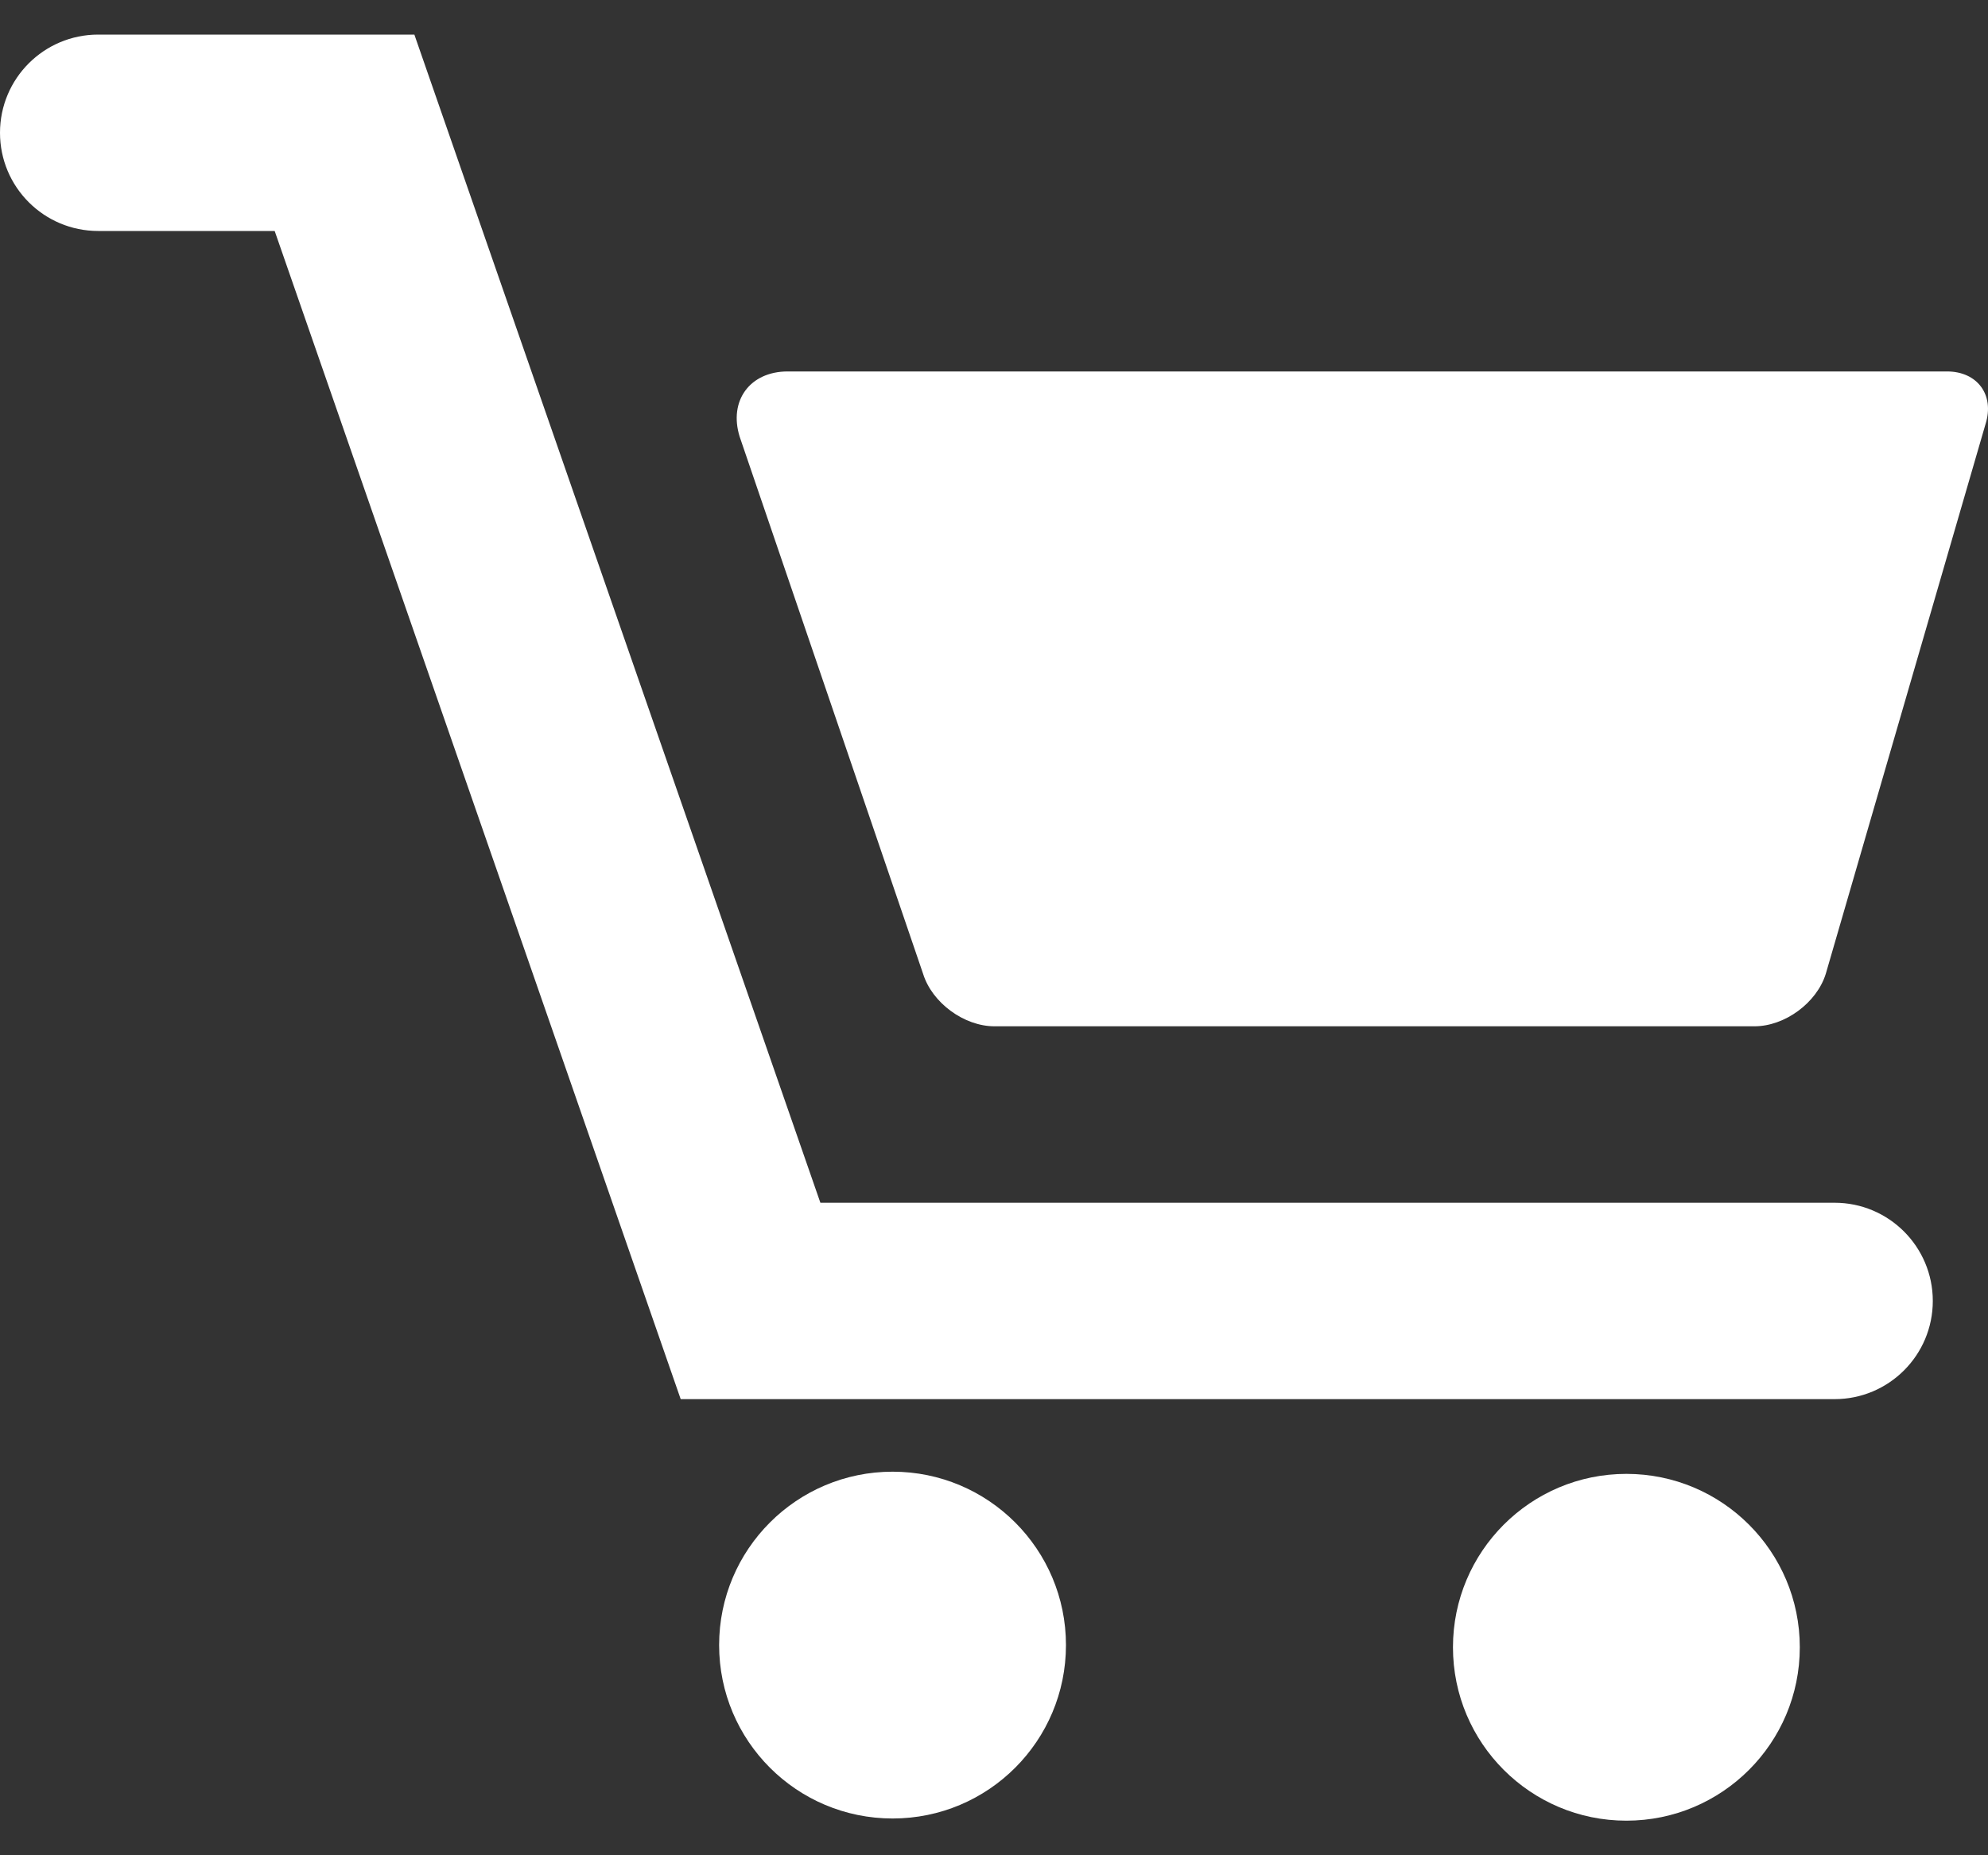 <svg width="30" height="28" viewBox="0 0 30 28" fill="none" xmlns="http://www.w3.org/2000/svg">
<rect x="0" y="0" width="30" height="28" fill="#333333" stroke="none"/>
<path d="M29.381 5.606H11.887C11.318 5.606 10.993 6.046 11.162 6.591L13.93 14.697C14.066 15.135 14.549 15.489 15.007 15.489H26.476C26.934 15.489 27.416 15.135 27.552 14.697L29.963 6.399C30.101 5.961 29.841 5.606 29.381 5.606Z" fill="white"/>
<path d="M13.47 27.445C14.915 27.445 16.086 26.274 16.086 24.828C16.086 23.383 14.915 22.211 13.47 22.211C12.024 22.211 10.852 23.383 10.852 24.828C10.852 26.274 12.024 27.445 13.47 27.445Z" fill="white"/>
<path d="M24.543 27.478C25.988 27.478 27.16 26.306 27.16 24.861C27.16 23.416 25.988 22.244 24.543 22.244C23.097 22.244 21.926 23.416 21.926 24.861C21.926 26.306 23.097 27.478 24.543 27.478Z" fill="white"/>
<path d="M27.685 18.152H12.38L6.253 0.522H1.482C0.663 0.522 0 1.185 0 2.004C0 2.823 0.663 3.486 1.482 3.486H4.145L10.272 21.116H27.685C28.503 21.116 29.167 20.453 29.167 19.634C29.167 18.816 28.503 18.152 27.685 18.152Z" fill="white"/>
</svg>

